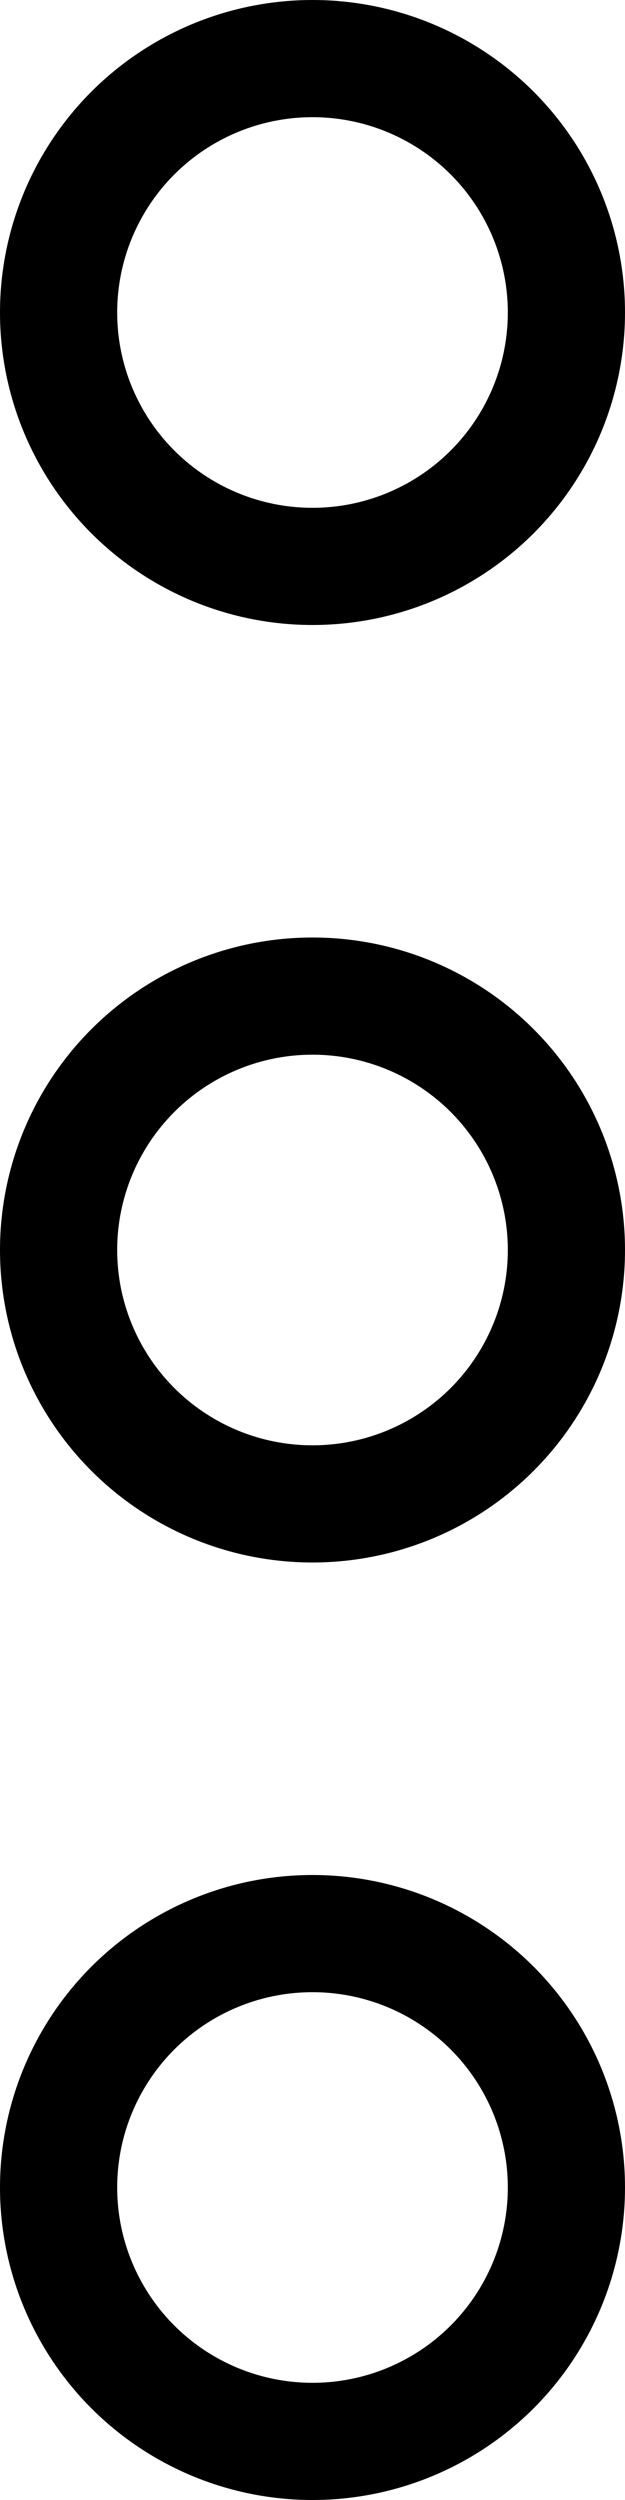 <svg width="4" height="16" viewBox="0 0 4 16" fill="none" xmlns="http://www.w3.org/2000/svg">
    <circle cx="2" cy="2" r="1.625" stroke="black" stroke-width="0.75" />
    <circle cx="2" cy="8" r="1.625" stroke="black" stroke-width="0.75" />
    <circle cx="2" cy="14" r="1.625" stroke="black" stroke-width="0.75" />
</svg>